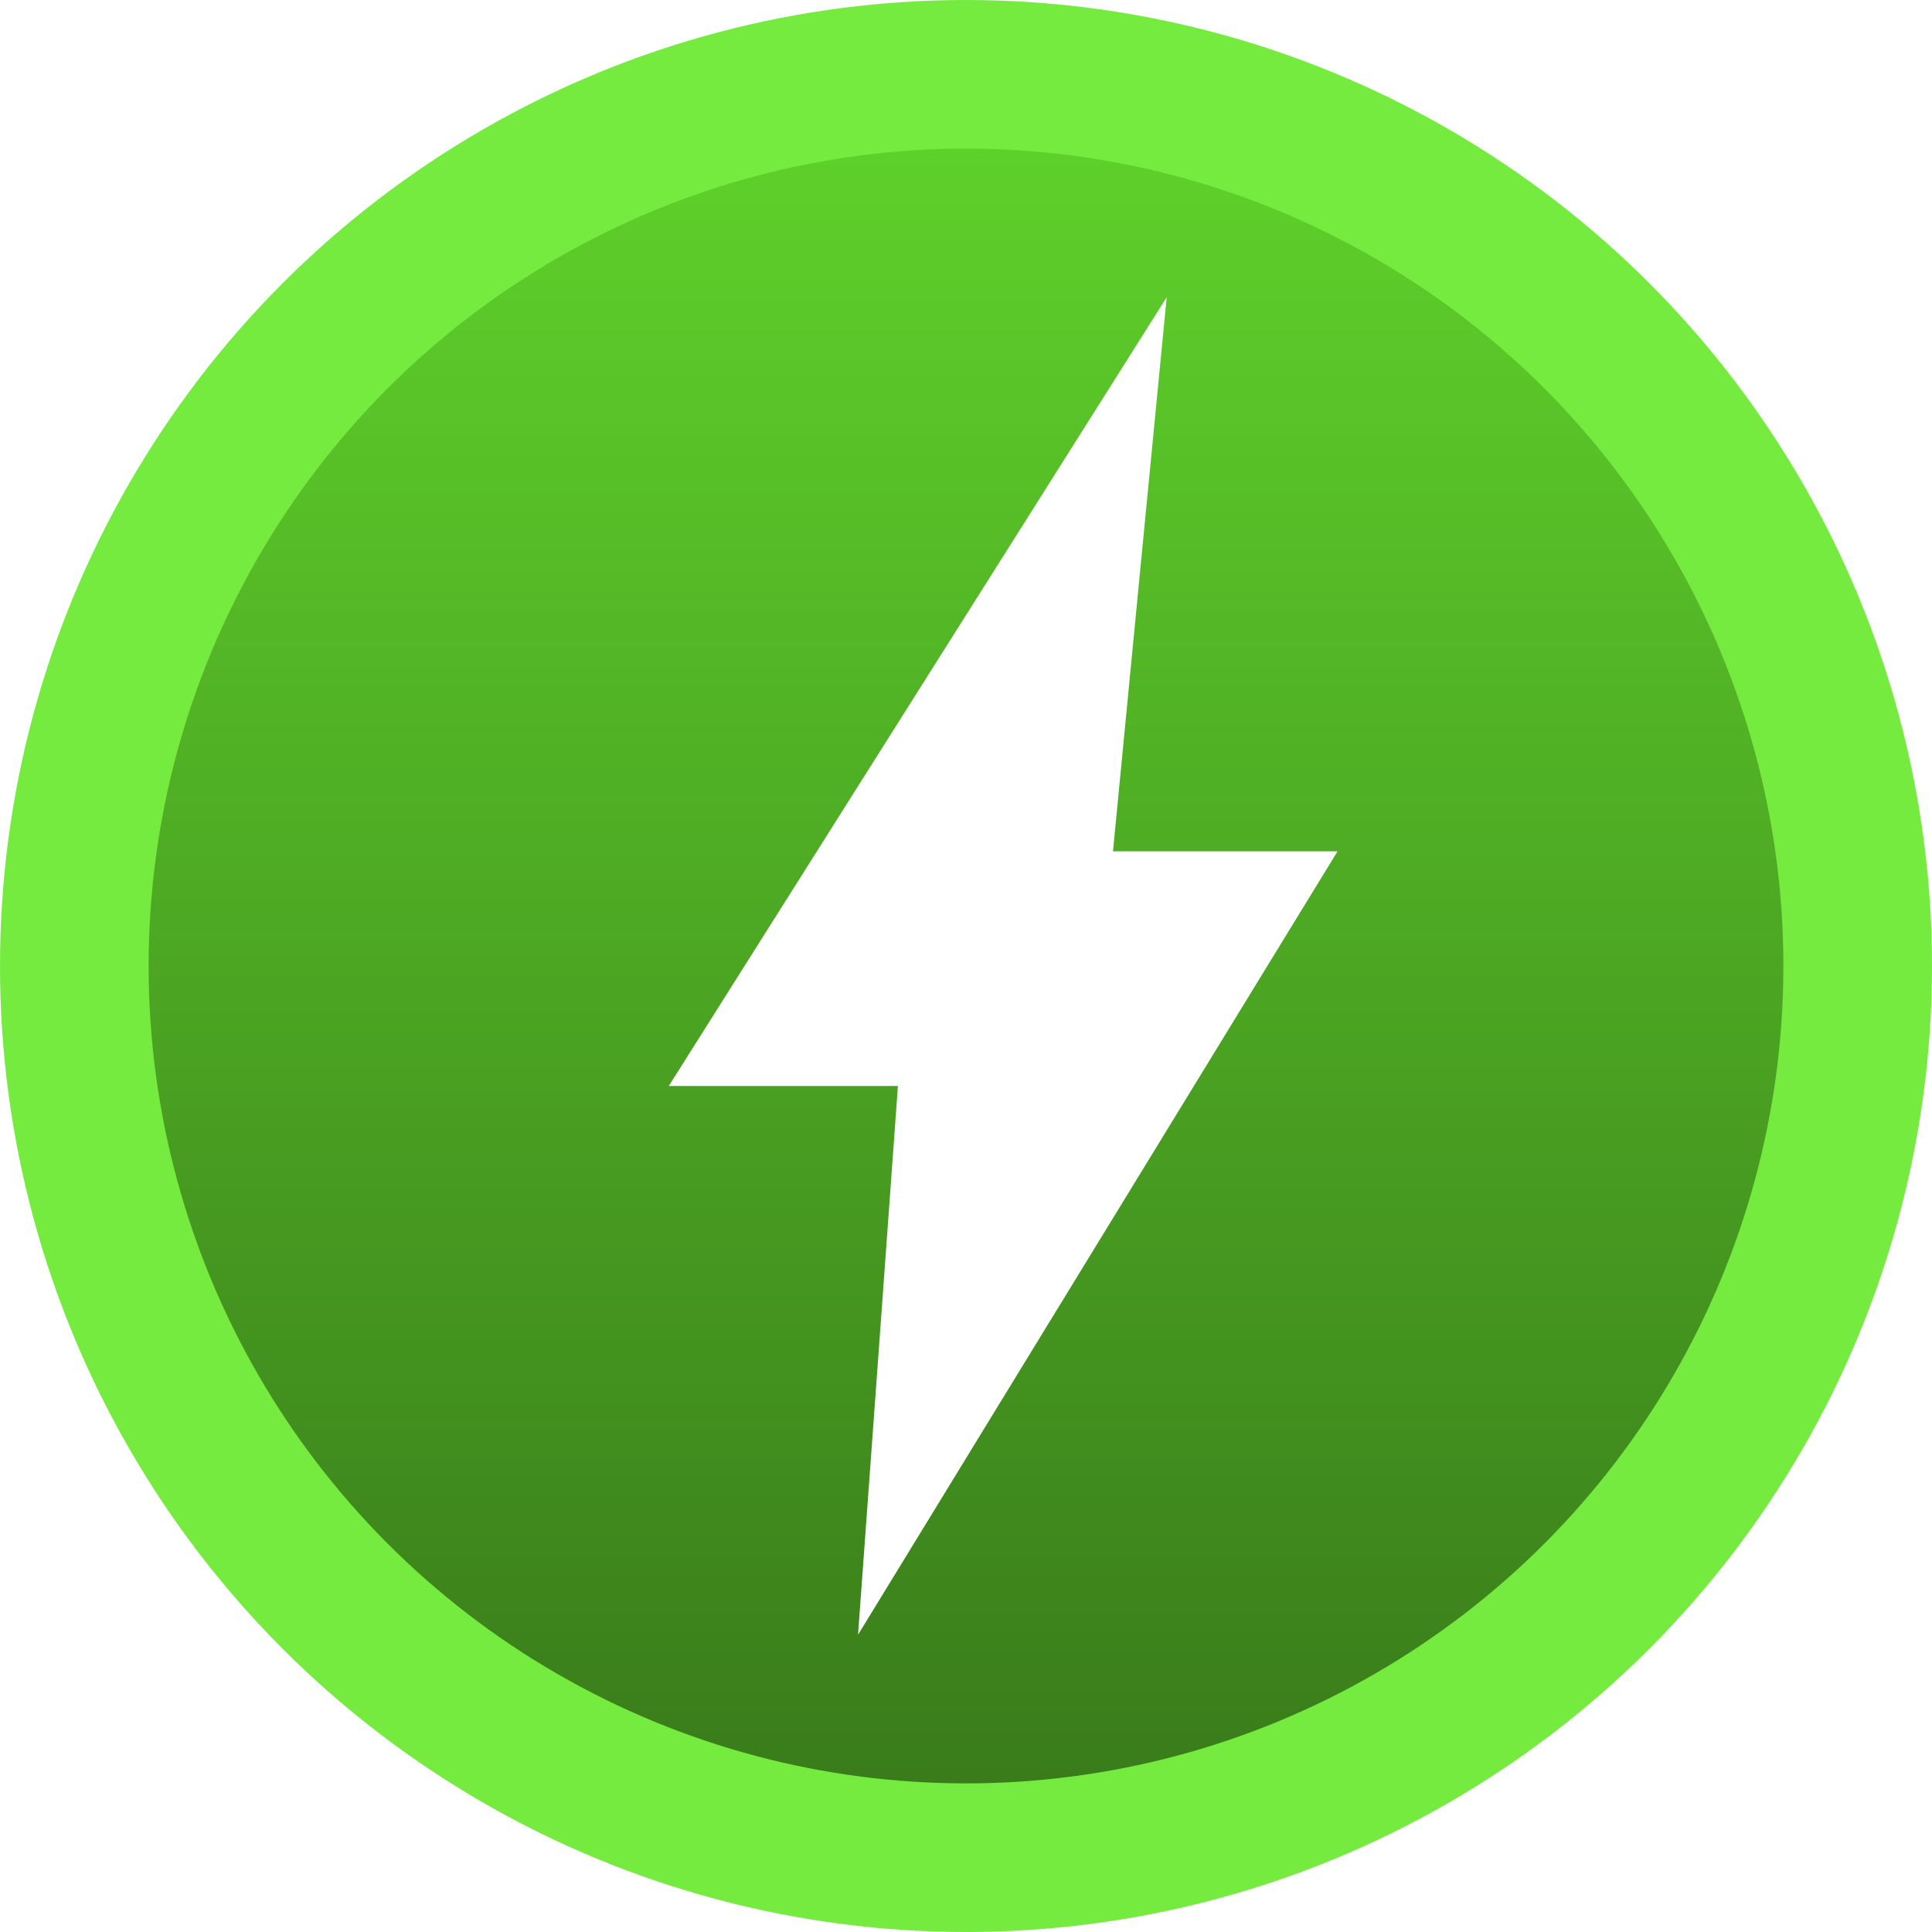 
<svg width="26" height="26" fill="none" xmlns="http://www.w3.org/2000/svg"><circle cx="13" cy="13" r="12" fill="url(#a)" stroke="#75EB3F" stroke-width="2"/><g filter="url(#b)"><path d="M16.258 11.457h-1.28l.345-3.564L15.701 4l-1.992 3.156-3.657 5.792L9 14.615h3.084l-.26 3.584L11.547 22l1.9-3.105 3.54-5.784L18 11.457h-1.742Z" fill="#fff"/></g><defs><linearGradient id="a" x1="13" y1="0" x2="13" y2="26" gradientUnits="userSpaceOnUse"><stop stop-color="#62D82C"/><stop offset="1" stop-color="#367419"/></linearGradient><filter id="b" x="5" y="0" width="17" height="26" filterUnits="userSpaceOnUse" color-interpolation-filters="sRGB"><feFlood flood-opacity="0" result="BackgroundImageFix"/><feColorMatrix in="SourceAlpha" values="0 0 0 0 0 0 0 0 0 0 0 0 0 0 0 0 0 0 127 0" result="hardAlpha"/><feOffset/><feGaussianBlur stdDeviation="2"/><feComposite in2="hardAlpha" operator="out"/><feColorMatrix values="0 0 0 0 0 0 0 0 0 0 0 0 0 0 0 0 0 0 0.25 0"/><feBlend in2="BackgroundImageFix" result="effect1_dropShadow_2448_2280"/><feBlend in="SourceGraphic" in2="effect1_dropShadow_2448_2280" result="shape"/></filter></defs></svg>